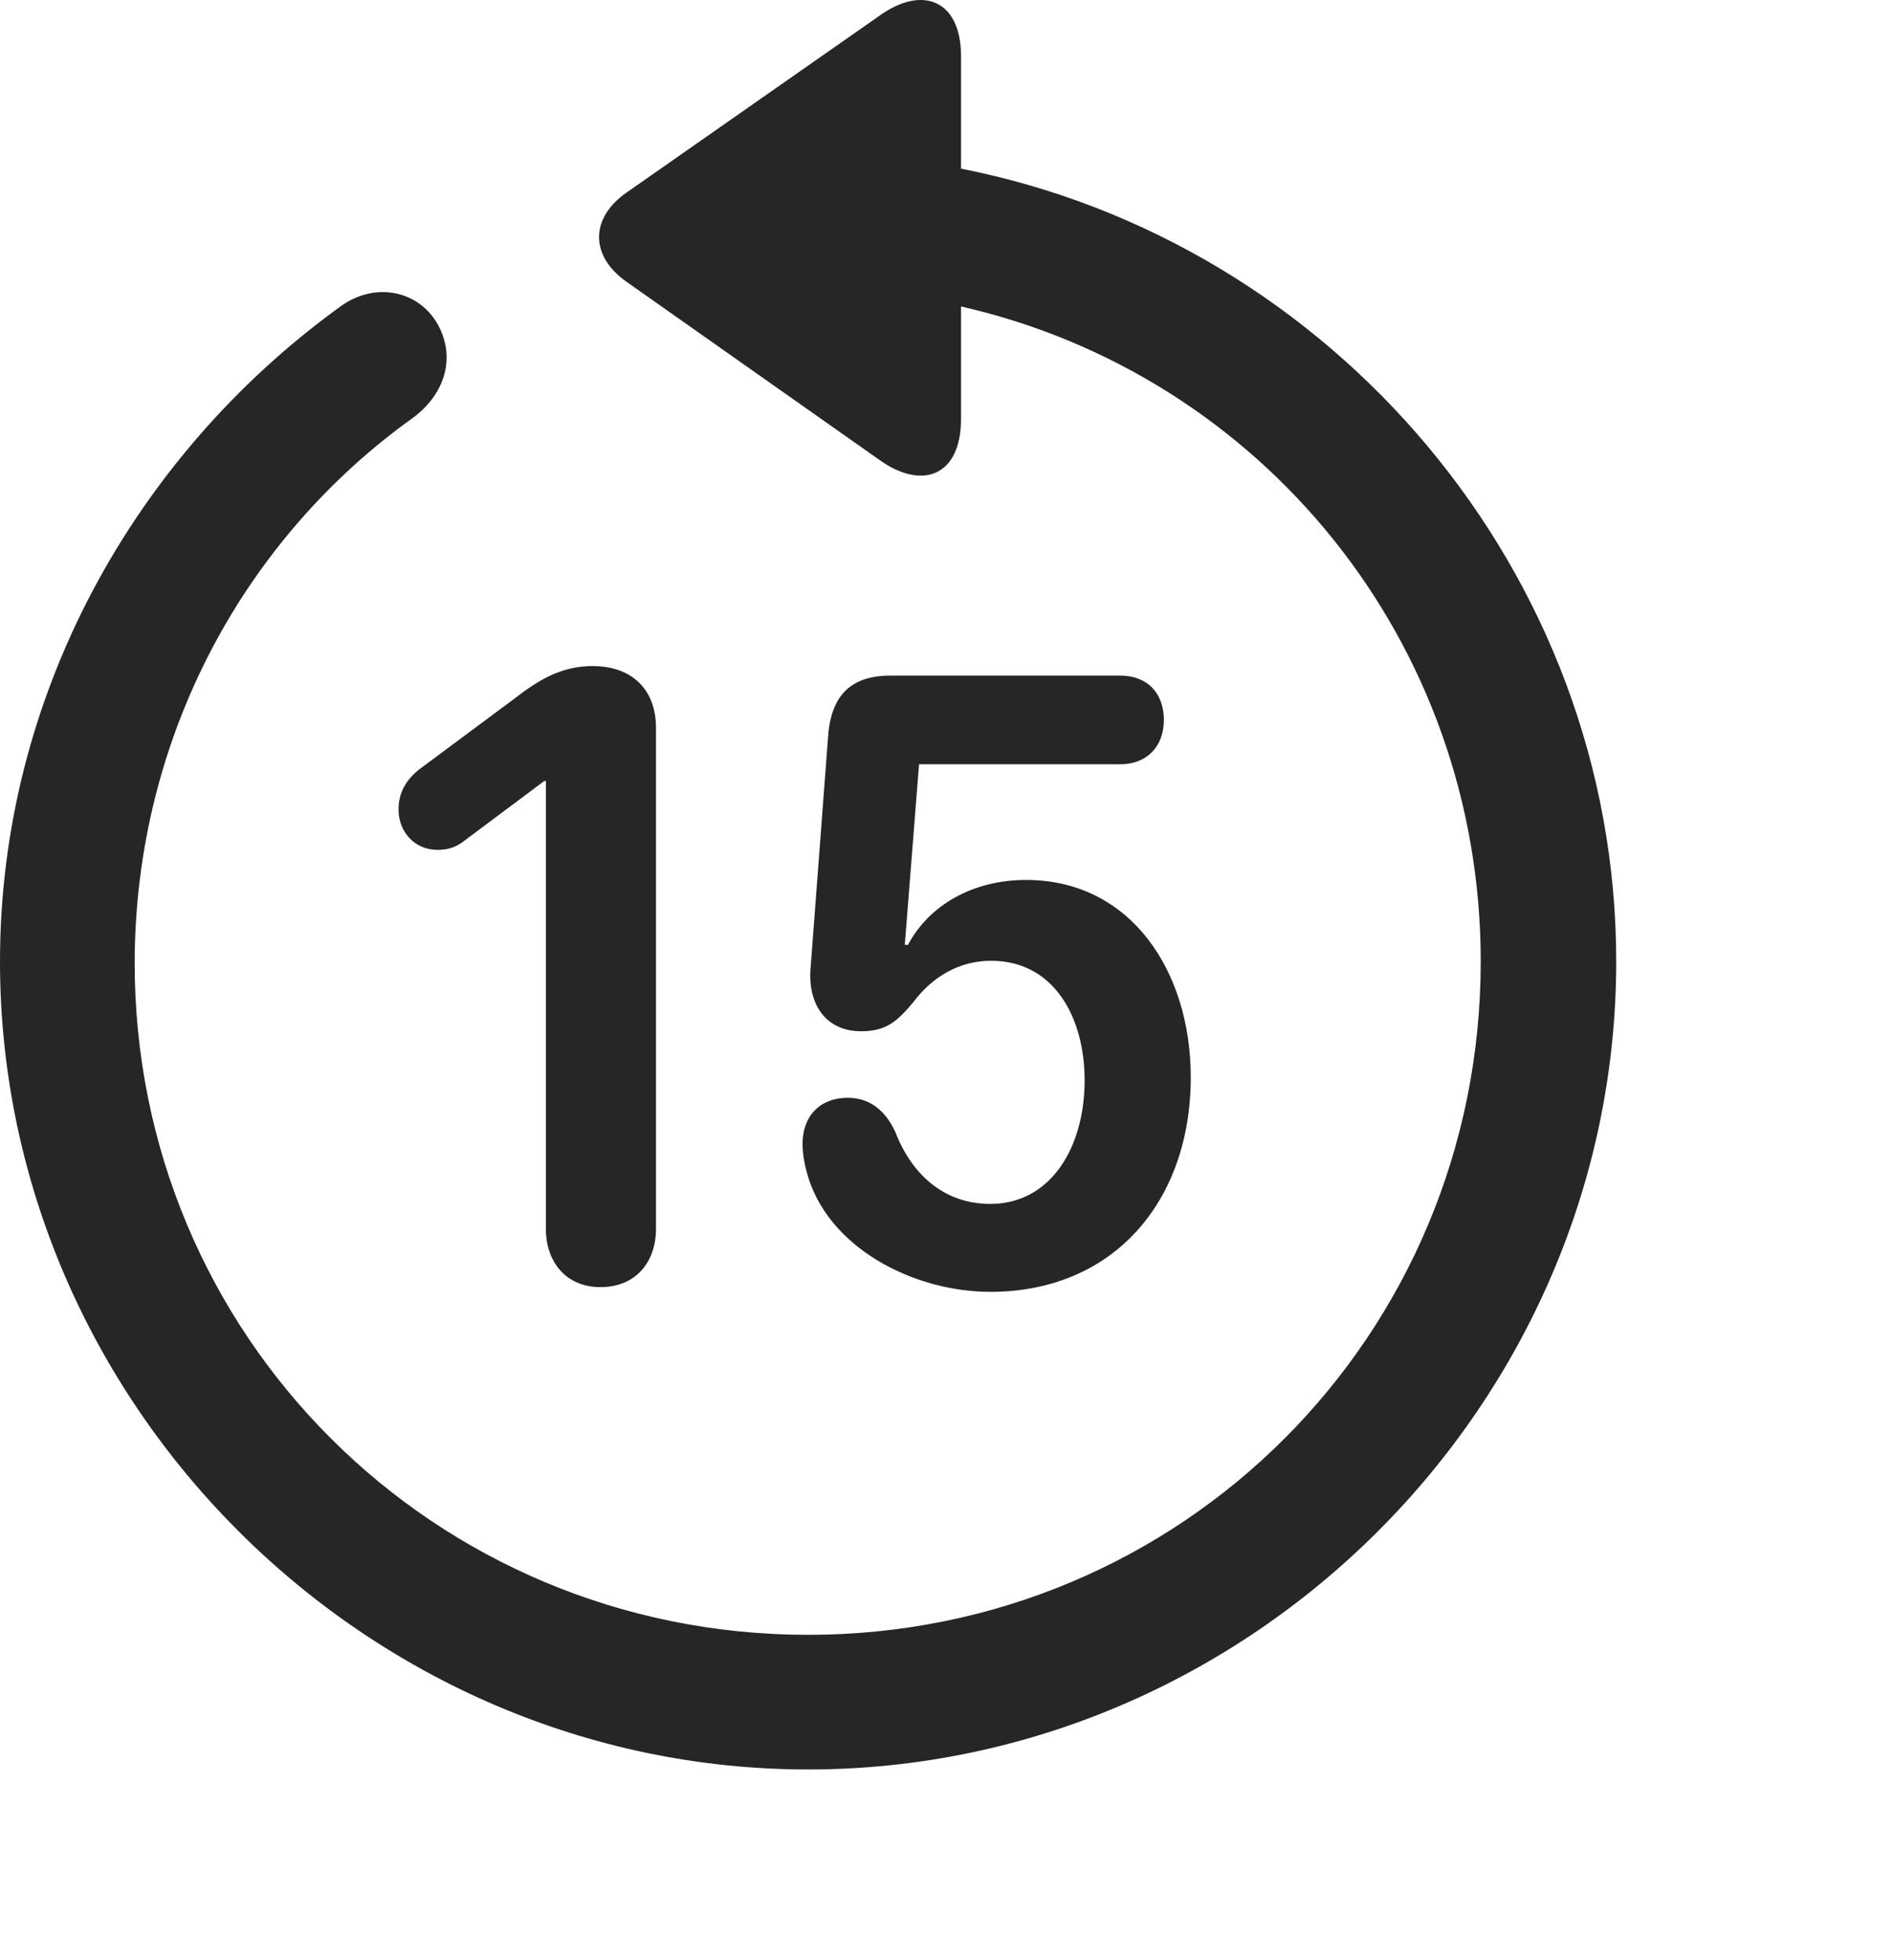 <svg width="28" height="29" viewBox="0 0 28 29" fill="none" xmlns="http://www.w3.org/2000/svg">
<path d="M0 14.225C0 20.765 5.426 26.178 11.953 26.178C18.492 26.178 23.906 20.765 23.906 14.225C23.906 8.46 19.699 3.573 14.215 2.495V0.831C14.215 -0.001 13.641 -0.224 13.008 0.233L9.27 2.847C8.73 3.222 8.719 3.784 9.27 4.171L12.996 6.796C13.641 7.264 14.215 7.042 14.215 6.198V4.534C18.645 5.542 21.902 9.479 21.902 14.225C21.902 19.757 17.484 24.186 11.953 24.186C6.422 24.186 1.98 19.757 1.992 14.225C2.004 10.897 3.621 7.956 6.117 6.175C6.598 5.811 6.75 5.261 6.457 4.768C6.164 4.288 5.52 4.159 5.004 4.557C1.992 6.749 0 10.288 0 14.225Z" fill="black" fill-opacity="0.85"/>
<path d="M8.883 19.042C9.398 19.042 9.703 18.679 9.703 18.175V10.768C9.703 10.194 9.34 9.854 8.766 9.854C8.297 9.854 7.957 10.065 7.594 10.347L6.27 11.331C6.035 11.495 5.895 11.694 5.895 11.976C5.895 12.315 6.141 12.573 6.469 12.573C6.645 12.573 6.762 12.526 6.891 12.421L8.051 11.554H8.074V18.175C8.074 18.679 8.379 19.042 8.883 19.042ZM14.648 19.112C16.477 19.112 17.613 17.765 17.613 15.937C17.613 14.366 16.723 13.018 15.176 13.018C14.402 13.018 13.746 13.382 13.43 13.979H13.383L13.594 11.307H16.57C16.957 11.307 17.215 11.05 17.215 10.651C17.215 10.253 16.969 9.995 16.57 9.995H13.172C12.562 9.995 12.281 10.312 12.246 10.932L11.988 14.343C11.953 14.87 12.223 15.257 12.738 15.257C13.113 15.257 13.277 15.104 13.512 14.823C13.793 14.448 14.191 14.214 14.66 14.214C15.586 14.214 16.043 15.046 16.043 15.983C16.043 16.979 15.539 17.811 14.648 17.811C13.945 17.811 13.477 17.354 13.242 16.745C13.09 16.417 12.855 16.241 12.539 16.241C12.129 16.241 11.871 16.511 11.871 16.921C11.871 17.061 11.895 17.202 11.93 17.331C12.223 18.456 13.512 19.112 14.648 19.112Z" fill="black" fill-opacity="0.85"/>
</svg>
